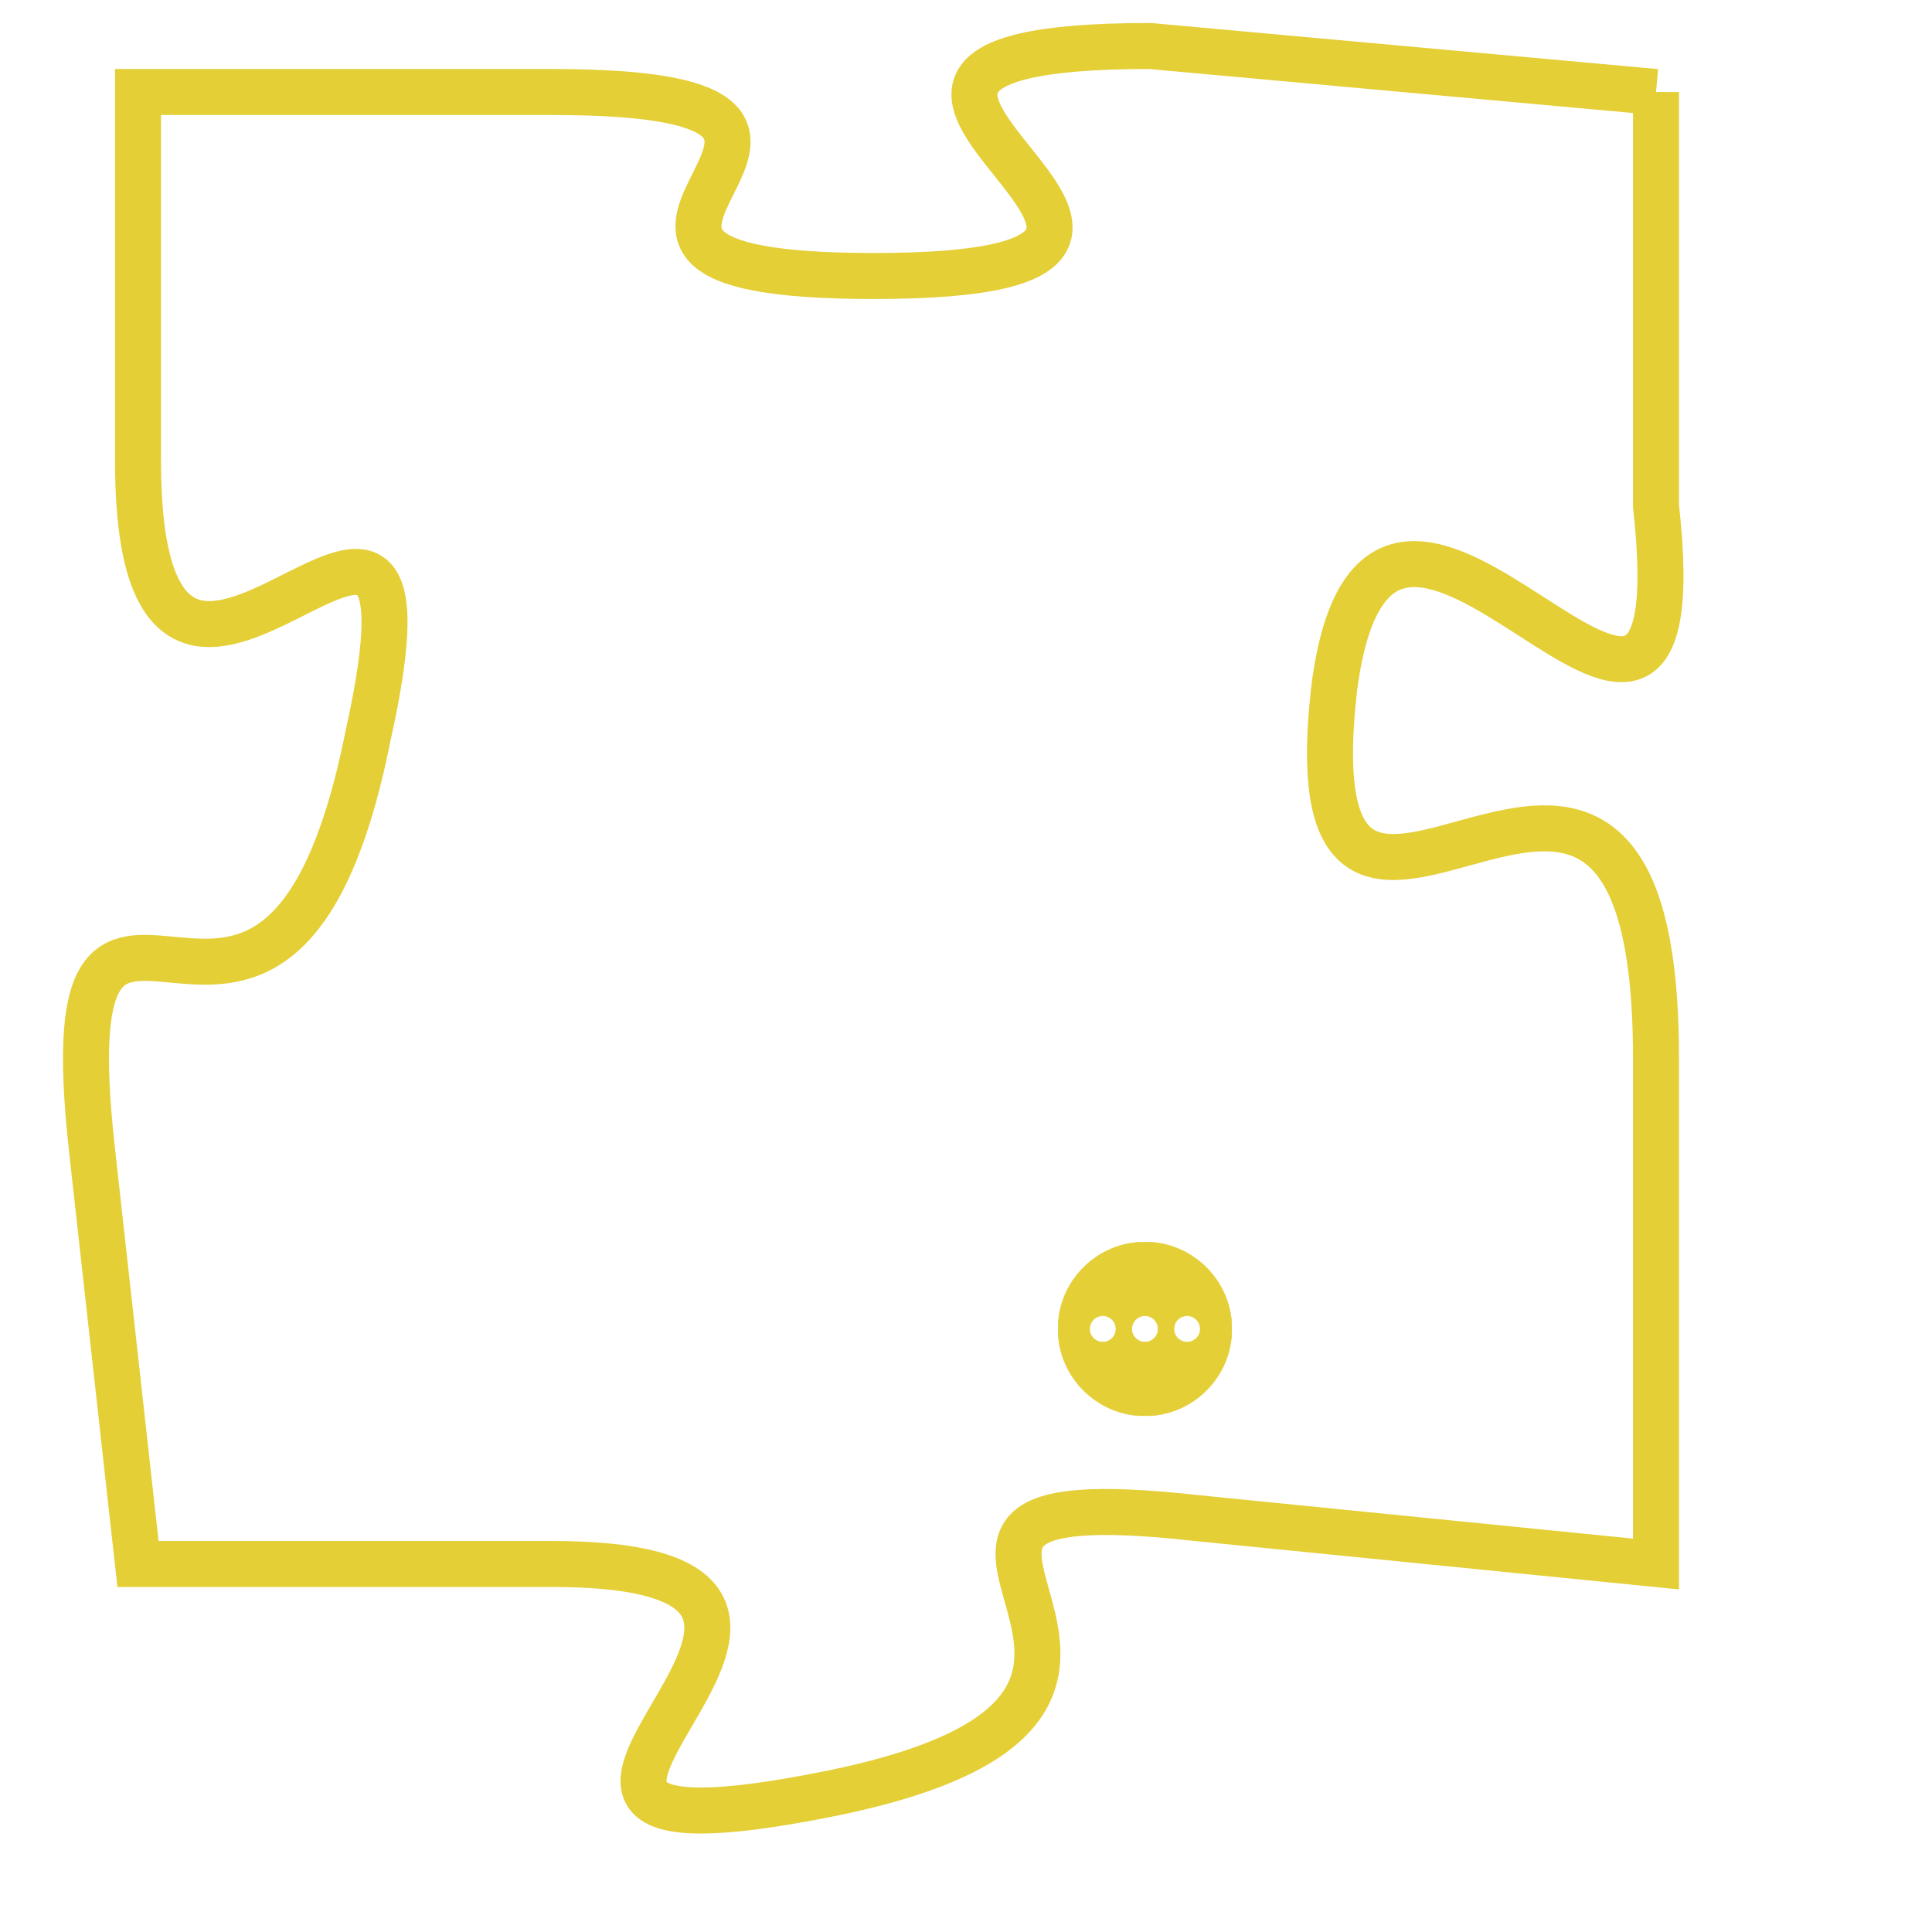 <svg version="1.1" xmlns="http://www.w3.org/2000/svg" xmlns:xlink="http://www.w3.org/1999/xlink" fill="transparent" x="0" y="0" width="350" height="350" preserveAspectRatio="xMinYMin slice"><style type="text/css">.links{fill:transparent;stroke: #E4CF37;}.links:hover{fill:#63D272; opacity:0.4;}</style><defs><g id="allt"><path id="t8492" d="M1419,2080 L1408,2079 C1398,2079 1412,2084 1402,2084 C1393,2084 1404,2080 1395,2080 L1386,2080 1386,2080 L1386,2088 C1386,2097 1393,2085 1391,2094 C1389,2104 1384,2094 1385,2103 L1386,2112 1386,2112 L1395,2112 C1404,2112 1391,2119 1401,2117 C1411,2115 1400,2110 1409,2111 L1419,2112 1419,2112 L1419,2101 C1419,2090 1411,2102 1412,2093 C1413,2085 1420,2098 1419,2089 L1419,2080"/></g><clipPath id="c" clipRule="evenodd" fill="transparent"><use href="#t8492"/></clipPath></defs><svg viewBox="1383 2078 38 42" preserveAspectRatio="xMinYMin meet"><svg width="4380" height="2430"><g><image crossorigin="anonymous" x="0" y="0" href="https://nftpuzzle.license-token.com/assets/completepuzzle.svg" width="100%" height="100%" /><g class="links"><use href="#t8492"/></g></g></svg><svg x="1406" y="2105" height="9%" width="9%" viewBox="0 0 330 330"><g><a xlink:href="https://nftpuzzle.license-token.com/" class="links"><title>See the most innovative NFT based token software licensing project</title><path fill="#E4CF37" id="more" d="M165,0C74.019,0,0,74.019,0,165s74.019,165,165,165s165-74.019,165-165S255.981,0,165,0z M85,190 c-13.785,0-25-11.215-25-25s11.215-25,25-25s25,11.215,25,25S98.785,190,85,190z M165,190c-13.785,0-25-11.215-25-25 s11.215-25,25-25s25,11.215,25,25S178.785,190,165,190z M245,190c-13.785,0-25-11.215-25-25s11.215-25,25-25 c13.785,0,25,11.215,25,25S258.785,190,245,190z"></path></a></g></svg></svg></svg>